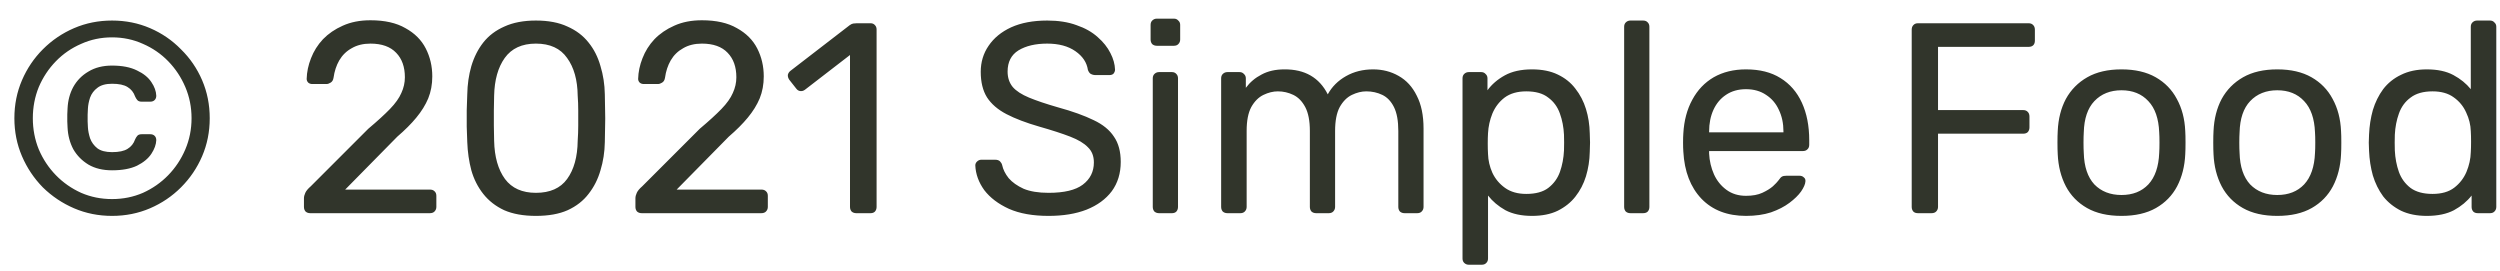 <svg width="129" height="14" viewBox="0 0 129 14" fill="none" xmlns="http://www.w3.org/2000/svg">
<path d="M5.782 11.14C5.082 11.14 4.429 11.009 3.822 10.748C3.215 10.487 2.679 10.127 2.212 9.67C1.755 9.203 1.395 8.667 1.134 8.06C0.873 7.453 0.742 6.8 0.742 6.1C0.742 5.4 0.873 4.747 1.134 4.14C1.395 3.533 1.755 3.001 2.212 2.544C2.679 2.077 3.215 1.713 3.822 1.452C4.429 1.191 5.082 1.06 5.782 1.06C6.482 1.06 7.135 1.191 7.742 1.452C8.349 1.713 8.881 2.077 9.338 2.544C9.805 3.001 10.169 3.533 10.43 4.14C10.691 4.747 10.822 5.4 10.822 6.1C10.822 6.8 10.691 7.453 10.43 8.06C10.169 8.667 9.805 9.203 9.338 9.67C8.881 10.127 8.349 10.487 7.742 10.748C7.135 11.009 6.482 11.14 5.782 11.14ZM5.782 10.272C6.351 10.272 6.883 10.165 7.378 9.95C7.873 9.726 8.307 9.423 8.68 9.04C9.053 8.657 9.347 8.214 9.562 7.71C9.777 7.206 9.884 6.669 9.884 6.1C9.884 5.531 9.777 4.994 9.562 4.49C9.347 3.986 9.053 3.543 8.68 3.16C8.307 2.777 7.873 2.479 7.378 2.264C6.883 2.04 6.351 1.928 5.782 1.928C5.213 1.928 4.681 2.04 4.186 2.264C3.691 2.479 3.257 2.777 2.884 3.16C2.511 3.543 2.217 3.986 2.002 4.49C1.797 4.994 1.694 5.531 1.694 6.1C1.694 6.669 1.797 7.206 2.002 7.71C2.217 8.214 2.511 8.657 2.884 9.04C3.257 9.423 3.691 9.726 4.186 9.95C4.681 10.165 5.213 10.272 5.782 10.272ZM5.782 8.788C5.306 8.788 4.9 8.69 4.564 8.494C4.228 8.289 3.967 8.023 3.78 7.696C3.603 7.36 3.505 6.987 3.486 6.576C3.486 6.492 3.481 6.389 3.472 6.268C3.472 6.147 3.472 6.025 3.472 5.904C3.481 5.783 3.486 5.68 3.486 5.596C3.505 5.185 3.603 4.817 3.78 4.49C3.967 4.154 4.228 3.888 4.564 3.692C4.9 3.487 5.306 3.384 5.782 3.384C6.305 3.384 6.734 3.468 7.07 3.636C7.406 3.795 7.653 3.995 7.812 4.238C7.971 4.471 8.055 4.705 8.064 4.938C8.064 5.031 8.036 5.106 7.98 5.162C7.924 5.218 7.849 5.246 7.756 5.246H7.308C7.205 5.246 7.131 5.218 7.084 5.162C7.037 5.106 7 5.045 6.972 4.98C6.897 4.765 6.767 4.602 6.58 4.49C6.403 4.378 6.137 4.322 5.782 4.322C5.455 4.322 5.203 4.392 5.026 4.532C4.849 4.663 4.723 4.831 4.648 5.036C4.583 5.232 4.545 5.423 4.536 5.61C4.536 5.694 4.531 5.797 4.522 5.918C4.522 6.03 4.522 6.147 4.522 6.268C4.531 6.38 4.536 6.478 4.536 6.562C4.545 6.739 4.583 6.931 4.648 7.136C4.723 7.341 4.849 7.514 5.026 7.654C5.203 7.785 5.455 7.85 5.782 7.85C6.137 7.85 6.403 7.794 6.58 7.682C6.767 7.57 6.897 7.407 6.972 7.192C7 7.127 7.037 7.066 7.084 7.01C7.131 6.954 7.205 6.926 7.308 6.926H7.756C7.849 6.926 7.924 6.954 7.98 7.01C8.036 7.066 8.064 7.141 8.064 7.234C8.055 7.458 7.971 7.691 7.812 7.934C7.653 8.177 7.406 8.382 7.07 8.55C6.734 8.709 6.305 8.788 5.782 8.788ZM16.006 11C15.913 11 15.833 10.972 15.768 10.916C15.712 10.851 15.684 10.771 15.684 10.678V10.23C15.684 10.146 15.707 10.053 15.754 9.95C15.801 9.847 15.894 9.735 16.034 9.614L19.002 6.646C19.478 6.245 19.851 5.904 20.122 5.624C20.402 5.335 20.598 5.059 20.71 4.798C20.831 4.537 20.892 4.266 20.892 3.986C20.892 3.454 20.743 3.034 20.444 2.726C20.145 2.409 19.702 2.25 19.114 2.25C18.741 2.25 18.419 2.329 18.148 2.488C17.877 2.637 17.663 2.847 17.504 3.118C17.355 3.379 17.257 3.678 17.21 4.014C17.191 4.135 17.14 4.219 17.056 4.266C16.981 4.313 16.911 4.336 16.846 4.336H16.118C16.034 4.336 15.964 4.313 15.908 4.266C15.852 4.21 15.824 4.145 15.824 4.07C15.833 3.715 15.908 3.361 16.048 3.006C16.188 2.642 16.393 2.315 16.664 2.026C16.944 1.737 17.285 1.503 17.686 1.326C18.097 1.139 18.573 1.046 19.114 1.046C19.851 1.046 20.453 1.181 20.92 1.452C21.396 1.713 21.746 2.063 21.97 2.502C22.194 2.941 22.306 3.421 22.306 3.944C22.306 4.355 22.236 4.733 22.096 5.078C21.956 5.414 21.751 5.745 21.48 6.072C21.219 6.389 20.892 6.716 20.5 7.052L17.812 9.782H22.18C22.283 9.782 22.362 9.81 22.418 9.866C22.483 9.922 22.516 10.001 22.516 10.104V10.678C22.516 10.771 22.483 10.851 22.418 10.916C22.362 10.972 22.283 11 22.18 11H16.006ZM27.653 11.14C27.009 11.14 26.463 11.042 26.015 10.846C25.576 10.641 25.217 10.361 24.937 10.006C24.657 9.651 24.451 9.245 24.321 8.788C24.2 8.331 24.13 7.845 24.111 7.332C24.102 7.08 24.092 6.814 24.083 6.534C24.083 6.254 24.083 5.974 24.083 5.694C24.092 5.405 24.102 5.129 24.111 4.868C24.12 4.355 24.19 3.869 24.321 3.412C24.461 2.945 24.666 2.539 24.937 2.194C25.217 1.839 25.581 1.564 26.029 1.368C26.477 1.163 27.018 1.06 27.653 1.06C28.297 1.06 28.838 1.163 29.277 1.368C29.725 1.564 30.089 1.839 30.369 2.194C30.649 2.539 30.854 2.945 30.985 3.412C31.125 3.869 31.2 4.355 31.209 4.868C31.218 5.129 31.223 5.405 31.223 5.694C31.232 5.974 31.232 6.254 31.223 6.534C31.223 6.814 31.218 7.08 31.209 7.332C31.2 7.845 31.125 8.331 30.985 8.788C30.854 9.245 30.649 9.651 30.369 10.006C30.098 10.361 29.739 10.641 29.291 10.846C28.852 11.042 28.306 11.14 27.653 11.14ZM27.653 9.95C28.381 9.95 28.918 9.712 29.263 9.236C29.617 8.751 29.799 8.093 29.809 7.262C29.828 6.991 29.837 6.73 29.837 6.478C29.837 6.217 29.837 5.96 29.837 5.708C29.837 5.447 29.828 5.19 29.809 4.938C29.799 4.126 29.617 3.477 29.263 2.992C28.918 2.497 28.381 2.25 27.653 2.25C26.934 2.25 26.398 2.497 26.043 2.992C25.698 3.477 25.515 4.126 25.497 4.938C25.497 5.19 25.492 5.447 25.483 5.708C25.483 5.96 25.483 6.217 25.483 6.478C25.492 6.73 25.497 6.991 25.497 7.262C25.515 8.093 25.702 8.751 26.057 9.236C26.412 9.712 26.944 9.95 27.653 9.95ZM33.11 11C33.016 11 32.937 10.972 32.872 10.916C32.816 10.851 32.788 10.771 32.788 10.678V10.23C32.788 10.146 32.811 10.053 32.858 9.95C32.904 9.847 32.998 9.735 33.138 9.614L36.106 6.646C36.582 6.245 36.955 5.904 37.226 5.624C37.506 5.335 37.702 5.059 37.814 4.798C37.935 4.537 37.996 4.266 37.996 3.986C37.996 3.454 37.846 3.034 37.548 2.726C37.249 2.409 36.806 2.25 36.218 2.25C35.844 2.25 35.522 2.329 35.252 2.488C34.981 2.637 34.766 2.847 34.608 3.118C34.458 3.379 34.36 3.678 34.314 4.014C34.295 4.135 34.244 4.219 34.16 4.266C34.085 4.313 34.015 4.336 33.95 4.336H33.222C33.138 4.336 33.068 4.313 33.012 4.266C32.956 4.21 32.928 4.145 32.928 4.07C32.937 3.715 33.012 3.361 33.152 3.006C33.292 2.642 33.497 2.315 33.768 2.026C34.048 1.737 34.388 1.503 34.79 1.326C35.2 1.139 35.676 1.046 36.218 1.046C36.955 1.046 37.557 1.181 38.024 1.452C38.5 1.713 38.85 2.063 39.074 2.502C39.298 2.941 39.41 3.421 39.41 3.944C39.41 4.355 39.34 4.733 39.2 5.078C39.06 5.414 38.854 5.745 38.584 6.072C38.322 6.389 37.996 6.716 37.604 7.052L34.916 9.782H39.284C39.386 9.782 39.466 9.81 39.522 9.866C39.587 9.922 39.62 10.001 39.62 10.104V10.678C39.62 10.771 39.587 10.851 39.522 10.916C39.466 10.972 39.386 11 39.284 11H33.11ZM44.182 11C44.089 11 44.01 10.972 43.944 10.916C43.888 10.851 43.86 10.771 43.86 10.678V2.838L41.536 4.63C41.462 4.686 41.382 4.709 41.298 4.7C41.214 4.691 41.144 4.649 41.088 4.574L40.724 4.112C40.668 4.028 40.645 3.944 40.654 3.86C40.673 3.776 40.72 3.706 40.794 3.65L43.846 1.298C43.912 1.251 43.972 1.223 44.028 1.214C44.084 1.205 44.145 1.2 44.21 1.2H44.924C45.018 1.2 45.092 1.233 45.148 1.298C45.204 1.354 45.232 1.429 45.232 1.522V10.678C45.232 10.771 45.204 10.851 45.148 10.916C45.092 10.972 45.018 11 44.924 11H44.182ZM54.106 11.14C53.294 11.14 52.613 11.019 52.062 10.776C51.512 10.524 51.087 10.202 50.788 9.81C50.499 9.409 50.345 8.984 50.326 8.536C50.326 8.461 50.354 8.396 50.41 8.34C50.476 8.275 50.55 8.242 50.634 8.242H51.348C51.46 8.242 51.544 8.27 51.6 8.326C51.656 8.382 51.694 8.447 51.712 8.522C51.759 8.746 51.871 8.97 52.048 9.194C52.235 9.409 52.492 9.591 52.818 9.74C53.154 9.88 53.584 9.95 54.106 9.95C54.909 9.95 55.497 9.81 55.87 9.53C56.253 9.241 56.444 8.858 56.444 8.382C56.444 8.055 56.342 7.794 56.136 7.598C55.94 7.393 55.637 7.211 55.226 7.052C54.816 6.893 54.284 6.721 53.63 6.534C52.949 6.338 52.384 6.123 51.936 5.89C51.488 5.657 51.152 5.367 50.928 5.022C50.714 4.677 50.606 4.238 50.606 3.706C50.606 3.202 50.742 2.754 51.012 2.362C51.283 1.961 51.67 1.643 52.174 1.41C52.688 1.177 53.308 1.06 54.036 1.06C54.615 1.06 55.119 1.139 55.548 1.298C55.987 1.447 56.351 1.653 56.64 1.914C56.93 2.166 57.149 2.441 57.298 2.74C57.448 3.029 57.527 3.314 57.536 3.594C57.536 3.659 57.513 3.725 57.466 3.79C57.42 3.846 57.345 3.874 57.242 3.874H56.5C56.435 3.874 56.365 3.855 56.29 3.818C56.225 3.781 56.174 3.711 56.136 3.608C56.08 3.225 55.866 2.903 55.492 2.642C55.119 2.381 54.634 2.25 54.036 2.25C53.43 2.25 52.935 2.367 52.552 2.6C52.179 2.833 51.992 3.197 51.992 3.692C51.992 4.009 52.081 4.275 52.258 4.49C52.436 4.695 52.716 4.877 53.098 5.036C53.481 5.195 53.98 5.363 54.596 5.54C55.343 5.745 55.954 5.965 56.43 6.198C56.906 6.422 57.256 6.707 57.48 7.052C57.714 7.388 57.83 7.822 57.83 8.354C57.83 8.942 57.676 9.446 57.368 9.866C57.06 10.277 56.626 10.594 56.066 10.818C55.516 11.033 54.862 11.14 54.106 11.14ZM59.805 11C59.712 11 59.633 10.972 59.567 10.916C59.511 10.851 59.483 10.771 59.483 10.678V4.042C59.483 3.949 59.511 3.874 59.567 3.818C59.633 3.753 59.712 3.72 59.805 3.72H60.477C60.571 3.72 60.645 3.753 60.701 3.818C60.757 3.874 60.785 3.949 60.785 4.042V10.678C60.785 10.771 60.757 10.851 60.701 10.916C60.645 10.972 60.571 11 60.477 11H59.805ZM59.693 2.362C59.6 2.362 59.521 2.334 59.455 2.278C59.399 2.213 59.371 2.133 59.371 2.04V1.284C59.371 1.191 59.399 1.116 59.455 1.06C59.521 0.995 59.6 0.962 59.693 0.962H60.575C60.669 0.962 60.743 0.995 60.799 1.06C60.865 1.116 60.897 1.191 60.897 1.284V2.04C60.897 2.133 60.865 2.213 60.799 2.278C60.743 2.334 60.669 2.362 60.575 2.362H59.693ZM63.333 11C63.239 11 63.16 10.972 63.095 10.916C63.039 10.851 63.011 10.771 63.011 10.678V4.042C63.011 3.949 63.039 3.874 63.095 3.818C63.16 3.753 63.239 3.72 63.333 3.72H63.963C64.056 3.72 64.131 3.753 64.187 3.818C64.252 3.874 64.285 3.949 64.285 4.042V4.532C64.499 4.243 64.77 4.014 65.097 3.846C65.423 3.669 65.815 3.58 66.273 3.58C67.327 3.571 68.074 4 68.513 4.868C68.727 4.476 69.04 4.163 69.451 3.93C69.861 3.697 70.328 3.58 70.851 3.58C71.336 3.58 71.775 3.692 72.167 3.916C72.568 4.14 72.881 4.481 73.105 4.938C73.338 5.386 73.455 5.951 73.455 6.632V10.678C73.455 10.771 73.422 10.851 73.357 10.916C73.301 10.972 73.226 11 73.133 11H72.475C72.381 11 72.302 10.972 72.237 10.916C72.181 10.851 72.153 10.771 72.153 10.678V6.758C72.153 6.235 72.078 5.825 71.929 5.526C71.779 5.227 71.579 5.017 71.327 4.896C71.075 4.775 70.799 4.714 70.501 4.714C70.258 4.714 70.011 4.775 69.759 4.896C69.507 5.017 69.297 5.227 69.129 5.526C68.97 5.825 68.891 6.235 68.891 6.758V10.678C68.891 10.771 68.858 10.851 68.793 10.916C68.737 10.972 68.662 11 68.569 11H67.911C67.817 11 67.738 10.972 67.673 10.916C67.617 10.851 67.589 10.771 67.589 10.678V6.758C67.589 6.235 67.509 5.825 67.351 5.526C67.192 5.227 66.987 5.017 66.735 4.896C66.483 4.775 66.217 4.714 65.937 4.714C65.694 4.714 65.447 4.775 65.195 4.896C64.943 5.017 64.733 5.227 64.565 5.526C64.406 5.825 64.327 6.231 64.327 6.744V10.678C64.327 10.771 64.294 10.851 64.229 10.916C64.173 10.972 64.098 11 64.005 11H63.333ZM75.788 13.66C75.695 13.66 75.615 13.627 75.55 13.562C75.494 13.506 75.466 13.431 75.466 13.338V4.042C75.466 3.949 75.494 3.874 75.55 3.818C75.615 3.753 75.695 3.72 75.788 3.72H76.432C76.525 3.72 76.6 3.753 76.656 3.818C76.721 3.874 76.754 3.949 76.754 4.042V4.658C76.978 4.35 77.277 4.093 77.65 3.888C78.023 3.683 78.49 3.58 79.05 3.58C79.573 3.58 80.016 3.669 80.38 3.846C80.753 4.023 81.057 4.266 81.29 4.574C81.533 4.882 81.715 5.232 81.836 5.624C81.957 6.016 82.023 6.436 82.032 6.884C82.041 7.033 82.046 7.192 82.046 7.36C82.046 7.528 82.041 7.687 82.032 7.836C82.023 8.275 81.957 8.695 81.836 9.096C81.715 9.488 81.533 9.838 81.29 10.146C81.057 10.445 80.753 10.687 80.38 10.874C80.016 11.051 79.573 11.14 79.05 11.14C78.509 11.14 78.051 11.042 77.678 10.846C77.314 10.641 77.015 10.389 76.782 10.09V13.338C76.782 13.431 76.754 13.506 76.698 13.562C76.642 13.627 76.563 13.66 76.46 13.66H75.788ZM78.756 10.006C79.241 10.006 79.619 9.903 79.89 9.698C80.17 9.483 80.371 9.208 80.492 8.872C80.613 8.527 80.683 8.158 80.702 7.766C80.711 7.495 80.711 7.225 80.702 6.954C80.683 6.562 80.613 6.198 80.492 5.862C80.371 5.517 80.17 5.241 79.89 5.036C79.619 4.821 79.241 4.714 78.756 4.714C78.299 4.714 77.925 4.821 77.636 5.036C77.356 5.251 77.146 5.526 77.006 5.862C76.875 6.189 76.801 6.525 76.782 6.87C76.773 7.019 76.768 7.197 76.768 7.402C76.768 7.607 76.773 7.789 76.782 7.948C76.791 8.275 76.866 8.597 77.006 8.914C77.155 9.231 77.375 9.493 77.664 9.698C77.953 9.903 78.317 10.006 78.756 10.006ZM84.128 11C84.034 11 83.955 10.972 83.89 10.916C83.834 10.851 83.806 10.771 83.806 10.678V1.382C83.806 1.289 83.834 1.214 83.89 1.158C83.955 1.093 84.034 1.06 84.128 1.06H84.786C84.888 1.06 84.968 1.093 85.024 1.158C85.08 1.214 85.108 1.289 85.108 1.382V10.678C85.108 10.771 85.08 10.851 85.024 10.916C84.968 10.972 84.888 11 84.786 11H84.128ZM90.094 11.14C89.133 11.14 88.368 10.846 87.798 10.258C87.229 9.661 86.916 8.849 86.86 7.822C86.851 7.701 86.846 7.547 86.846 7.36C86.846 7.164 86.851 7.005 86.86 6.884C86.897 6.221 87.052 5.643 87.322 5.148C87.593 4.644 87.962 4.257 88.428 3.986C88.904 3.715 89.46 3.58 90.094 3.58C90.803 3.58 91.396 3.729 91.872 4.028C92.358 4.327 92.726 4.751 92.978 5.302C93.23 5.853 93.356 6.497 93.356 7.234V7.472C93.356 7.575 93.323 7.654 93.258 7.71C93.202 7.766 93.127 7.794 93.034 7.794H88.19C88.19 7.803 88.19 7.822 88.19 7.85C88.19 7.878 88.19 7.901 88.19 7.92C88.209 8.303 88.293 8.662 88.442 8.998C88.591 9.325 88.806 9.591 89.086 9.796C89.366 10.001 89.702 10.104 90.094 10.104C90.43 10.104 90.71 10.053 90.934 9.95C91.158 9.847 91.34 9.735 91.48 9.614C91.62 9.483 91.713 9.385 91.76 9.32C91.844 9.199 91.909 9.129 91.956 9.11C92.003 9.082 92.078 9.068 92.18 9.068H92.852C92.945 9.068 93.02 9.096 93.076 9.152C93.141 9.199 93.169 9.269 93.16 9.362C93.151 9.502 93.076 9.675 92.936 9.88C92.796 10.076 92.596 10.272 92.334 10.468C92.073 10.664 91.755 10.827 91.382 10.958C91.009 11.079 90.579 11.14 90.094 11.14ZM88.19 6.828H92.026V6.786C92.026 6.366 91.947 5.993 91.788 5.666C91.639 5.339 91.419 5.083 91.13 4.896C90.841 4.7 90.496 4.602 90.094 4.602C89.693 4.602 89.347 4.7 89.058 4.896C88.778 5.083 88.564 5.339 88.414 5.666C88.265 5.993 88.19 6.366 88.19 6.786V6.828ZM98.966 11C98.863 11 98.784 10.972 98.728 10.916C98.672 10.851 98.644 10.771 98.644 10.678V1.536C98.644 1.433 98.672 1.354 98.728 1.298C98.784 1.233 98.863 1.2 98.966 1.2H104.678C104.78 1.2 104.86 1.233 104.916 1.298C104.972 1.354 105 1.433 105 1.536V2.096C105 2.199 104.972 2.278 104.916 2.334C104.86 2.39 104.78 2.418 104.678 2.418H100.002V5.68H104.398C104.5 5.68 104.58 5.713 104.636 5.778C104.692 5.834 104.72 5.913 104.72 6.016V6.576C104.72 6.669 104.692 6.749 104.636 6.814C104.58 6.87 104.5 6.898 104.398 6.898H100.002V10.678C100.002 10.771 99.969 10.851 99.904 10.916C99.848 10.972 99.769 11 99.666 11H98.966ZM109.469 11.14C108.76 11.14 108.167 11.005 107.691 10.734C107.215 10.463 106.851 10.09 106.599 9.614C106.347 9.129 106.207 8.578 106.179 7.962C106.17 7.803 106.165 7.603 106.165 7.36C106.165 7.108 106.17 6.907 106.179 6.758C106.207 6.133 106.347 5.582 106.599 5.106C106.861 4.63 107.229 4.257 107.705 3.986C108.181 3.715 108.769 3.58 109.469 3.58C110.169 3.58 110.757 3.715 111.233 3.986C111.709 4.257 112.073 4.63 112.325 5.106C112.587 5.582 112.731 6.133 112.759 6.758C112.769 6.907 112.773 7.108 112.773 7.36C112.773 7.603 112.769 7.803 112.759 7.962C112.731 8.578 112.591 9.129 112.339 9.614C112.087 10.09 111.723 10.463 111.247 10.734C110.771 11.005 110.179 11.14 109.469 11.14ZM109.469 10.062C110.048 10.062 110.51 9.88 110.855 9.516C111.201 9.143 111.387 8.601 111.415 7.892C111.425 7.752 111.429 7.575 111.429 7.36C111.429 7.145 111.425 6.968 111.415 6.828C111.387 6.119 111.201 5.582 110.855 5.218C110.51 4.845 110.048 4.658 109.469 4.658C108.891 4.658 108.424 4.845 108.069 5.218C107.724 5.582 107.542 6.119 107.523 6.828C107.514 6.968 107.509 7.145 107.509 7.36C107.509 7.575 107.514 7.752 107.523 7.892C107.542 8.601 107.724 9.143 108.069 9.516C108.424 9.88 108.891 10.062 109.469 10.062ZM117.508 11.14C116.799 11.14 116.206 11.005 115.73 10.734C115.254 10.463 114.89 10.09 114.638 9.614C114.386 9.129 114.246 8.578 114.218 7.962C114.209 7.803 114.204 7.603 114.204 7.36C114.204 7.108 114.209 6.907 114.218 6.758C114.246 6.133 114.386 5.582 114.638 5.106C114.9 4.63 115.268 4.257 115.744 3.986C116.22 3.715 116.808 3.58 117.508 3.58C118.208 3.58 118.796 3.715 119.272 3.986C119.748 4.257 120.112 4.63 120.364 5.106C120.626 5.582 120.77 6.133 120.798 6.758C120.808 6.907 120.812 7.108 120.812 7.36C120.812 7.603 120.808 7.803 120.798 7.962C120.77 8.578 120.63 9.129 120.378 9.614C120.126 10.09 119.762 10.463 119.286 10.734C118.81 11.005 118.218 11.14 117.508 11.14ZM117.508 10.062C118.087 10.062 118.549 9.88 118.894 9.516C119.24 9.143 119.426 8.601 119.454 7.892C119.464 7.752 119.468 7.575 119.468 7.36C119.468 7.145 119.464 6.968 119.454 6.828C119.426 6.119 119.24 5.582 118.894 5.218C118.549 4.845 118.087 4.658 117.508 4.658C116.93 4.658 116.463 4.845 116.108 5.218C115.763 5.582 115.581 6.119 115.562 6.828C115.553 6.968 115.548 7.145 115.548 7.36C115.548 7.575 115.553 7.752 115.562 7.892C115.581 8.601 115.763 9.143 116.108 9.516C116.463 9.88 116.93 10.062 117.508 10.062ZM125.225 11.14C124.712 11.14 124.269 11.051 123.895 10.874C123.522 10.687 123.214 10.44 122.971 10.132C122.738 9.815 122.561 9.455 122.439 9.054C122.327 8.653 122.262 8.228 122.243 7.78C122.234 7.631 122.229 7.491 122.229 7.36C122.229 7.229 122.234 7.089 122.243 6.94C122.262 6.501 122.327 6.081 122.439 5.68C122.561 5.279 122.738 4.919 122.971 4.602C123.214 4.285 123.522 4.037 123.895 3.86C124.269 3.673 124.712 3.58 125.225 3.58C125.776 3.58 126.233 3.678 126.597 3.874C126.961 4.07 127.26 4.313 127.493 4.602V1.382C127.493 1.289 127.521 1.214 127.577 1.158C127.643 1.093 127.722 1.06 127.815 1.06H128.487C128.581 1.06 128.655 1.093 128.711 1.158C128.777 1.214 128.809 1.289 128.809 1.382V10.678C128.809 10.771 128.777 10.851 128.711 10.916C128.655 10.972 128.581 11 128.487 11H127.857C127.755 11 127.675 10.972 127.619 10.916C127.563 10.851 127.535 10.771 127.535 10.678V10.09C127.302 10.389 126.999 10.641 126.625 10.846C126.252 11.042 125.785 11.14 125.225 11.14ZM125.519 10.006C125.986 10.006 126.359 9.899 126.639 9.684C126.919 9.469 127.129 9.199 127.269 8.872C127.409 8.536 127.484 8.195 127.493 7.85C127.503 7.701 127.507 7.523 127.507 7.318C127.507 7.103 127.503 6.921 127.493 6.772C127.484 6.445 127.405 6.123 127.255 5.806C127.115 5.489 126.901 5.227 126.611 5.022C126.331 4.817 125.967 4.714 125.519 4.714C125.043 4.714 124.665 4.821 124.385 5.036C124.105 5.241 123.905 5.517 123.783 5.862C123.662 6.198 123.592 6.562 123.573 6.954C123.564 7.225 123.564 7.495 123.573 7.766C123.592 8.158 123.662 8.527 123.783 8.872C123.905 9.208 124.105 9.483 124.385 9.698C124.665 9.903 125.043 10.006 125.519 10.006Z" fill="#31352B"/>
</svg>
